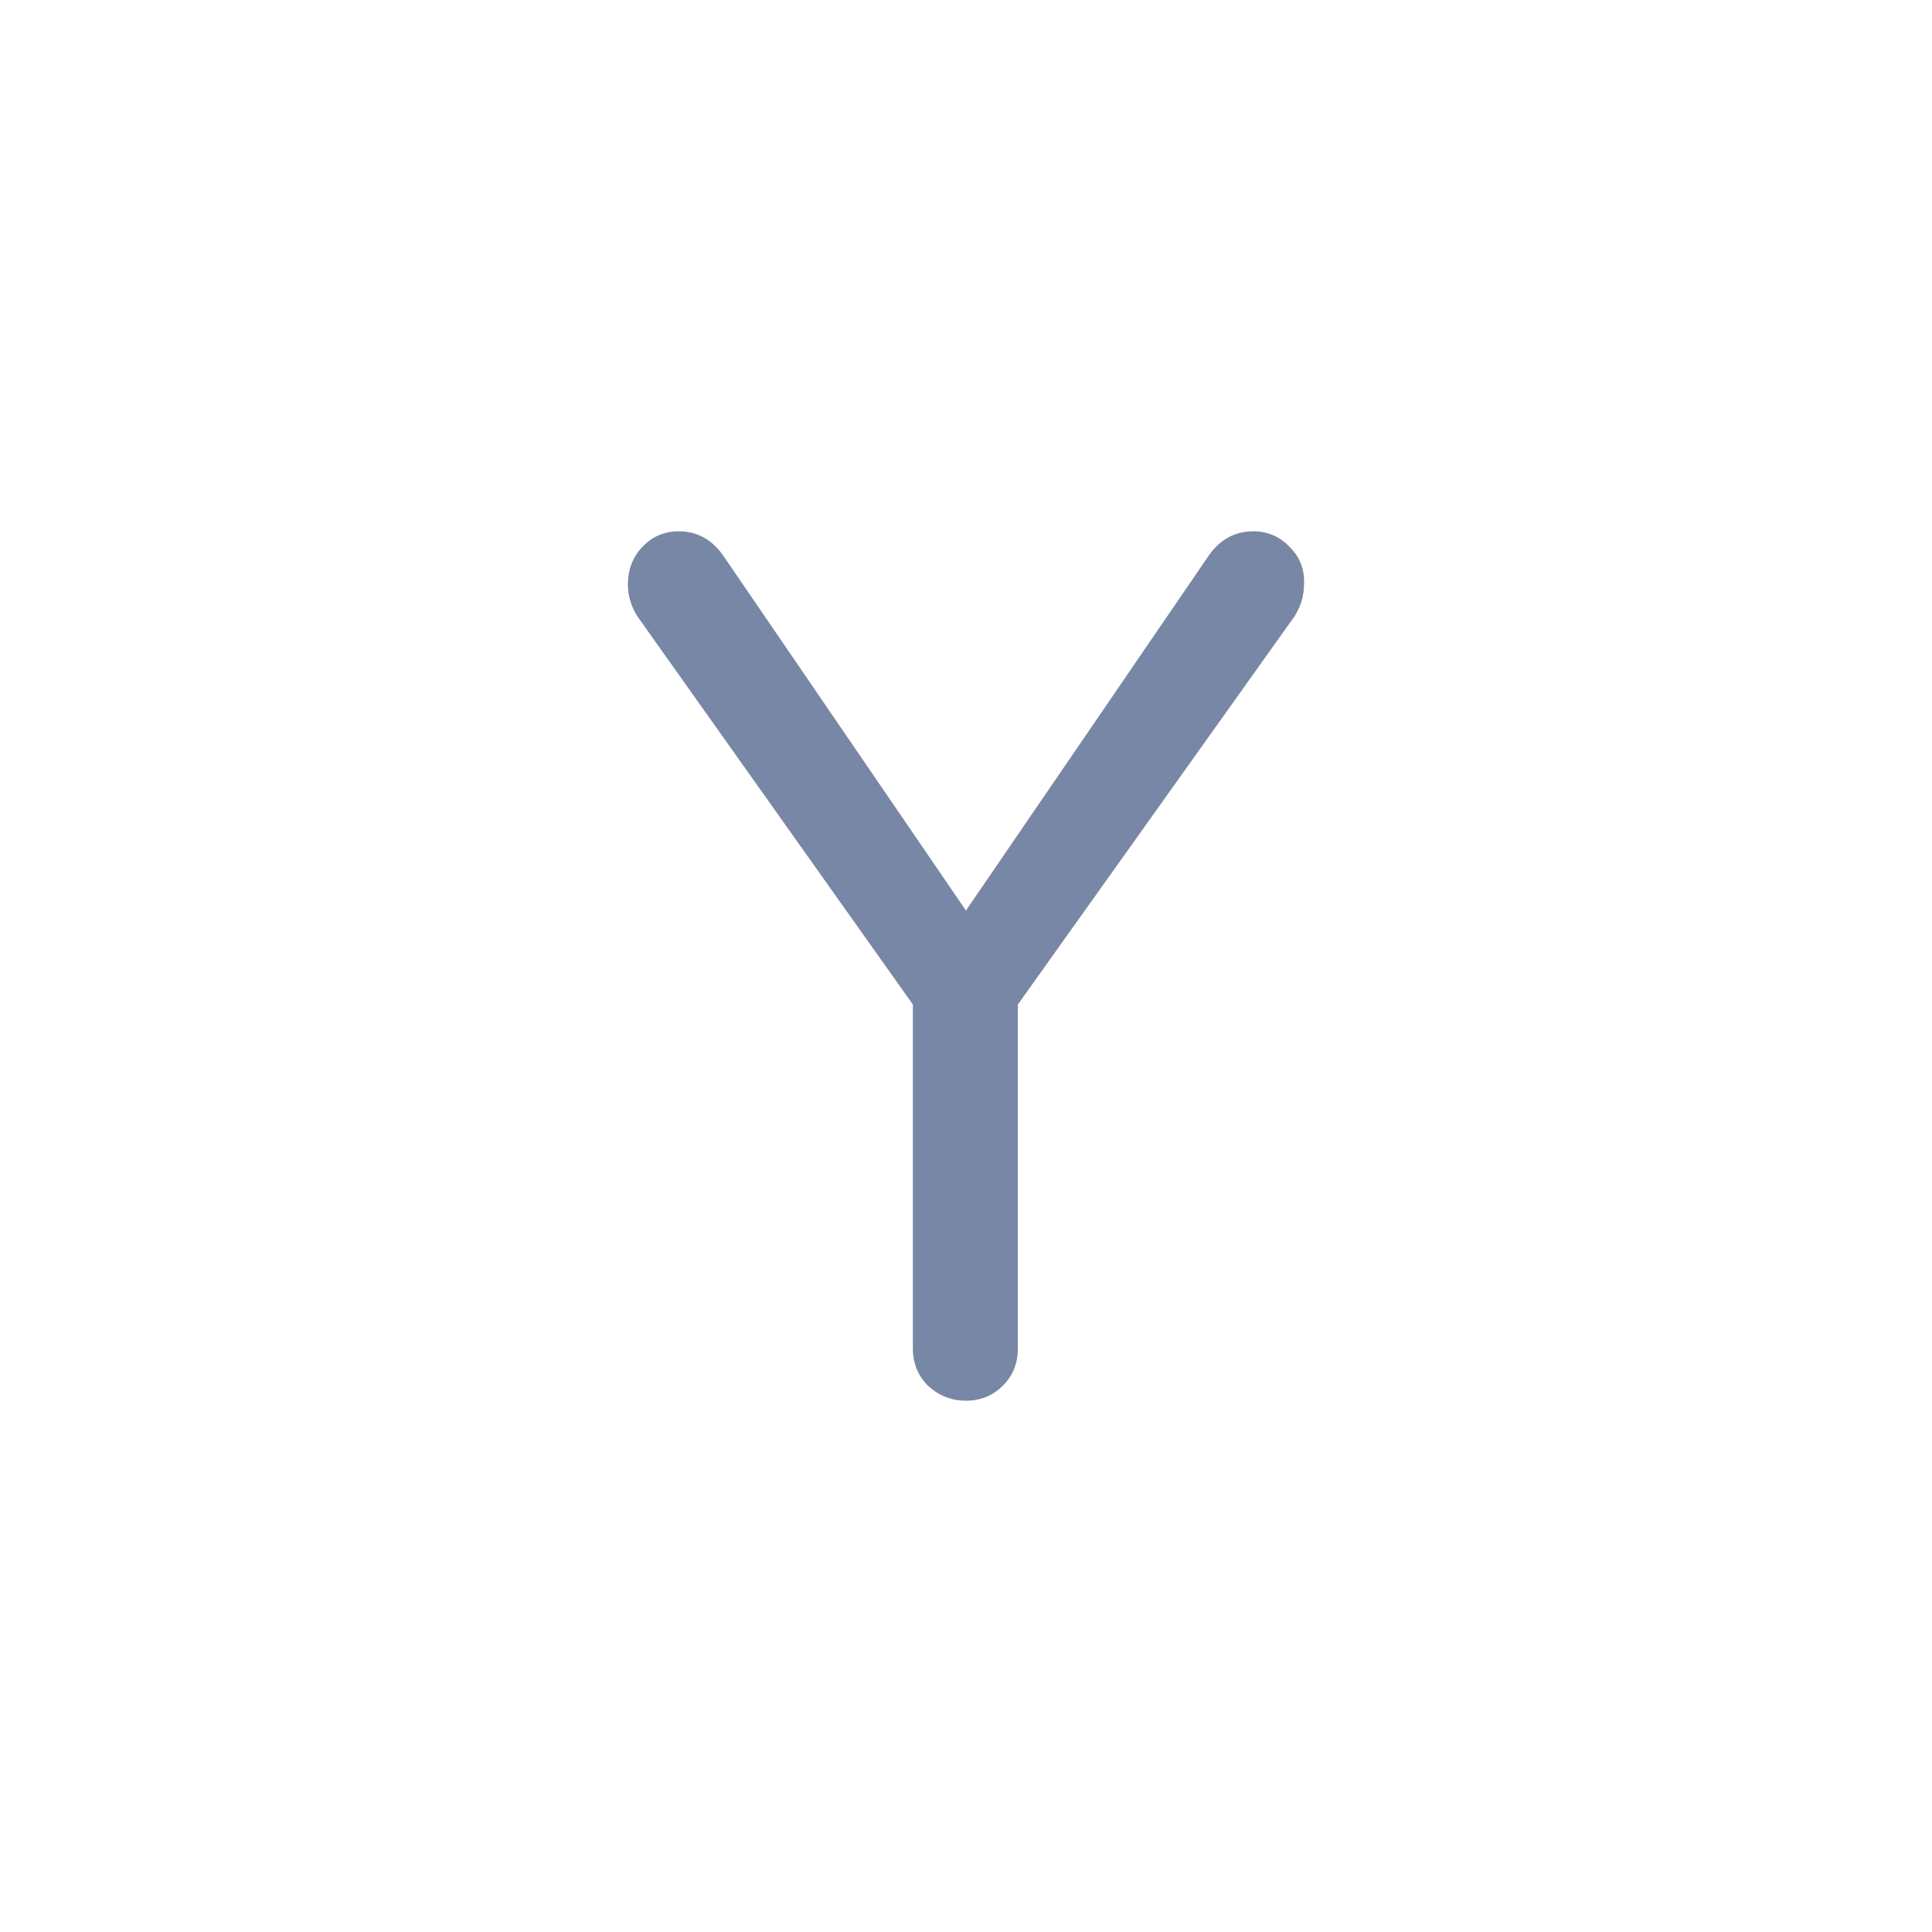 <svg width="40" height="40" viewBox="0 0 40 40" fill="none" xmlns="http://www.w3.org/2000/svg">
<path d="M19.999 29C19.697 29 19.434 28.896 19.211 28.688C19.004 28.48 18.9 28.224 18.9 27.919V20.797L13.191 12.753C13.064 12.545 13 12.329 13 12.104C13 11.8 13.096 11.544 13.287 11.336C13.494 11.112 13.748 11 14.051 11C14.449 11 14.768 11.184 15.007 11.552L19.999 18.852L24.992 11.552C25.231 11.184 25.549 11 25.947 11C26.25 11 26.505 11.112 26.712 11.336C26.919 11.544 27.014 11.8 26.998 12.104C26.998 12.329 26.935 12.545 26.807 12.753L21.074 20.797V27.919C21.074 28.224 20.971 28.48 20.764 28.688C20.556 28.896 20.302 29 19.999 29Z" fill="#7887A5"/>
</svg>
